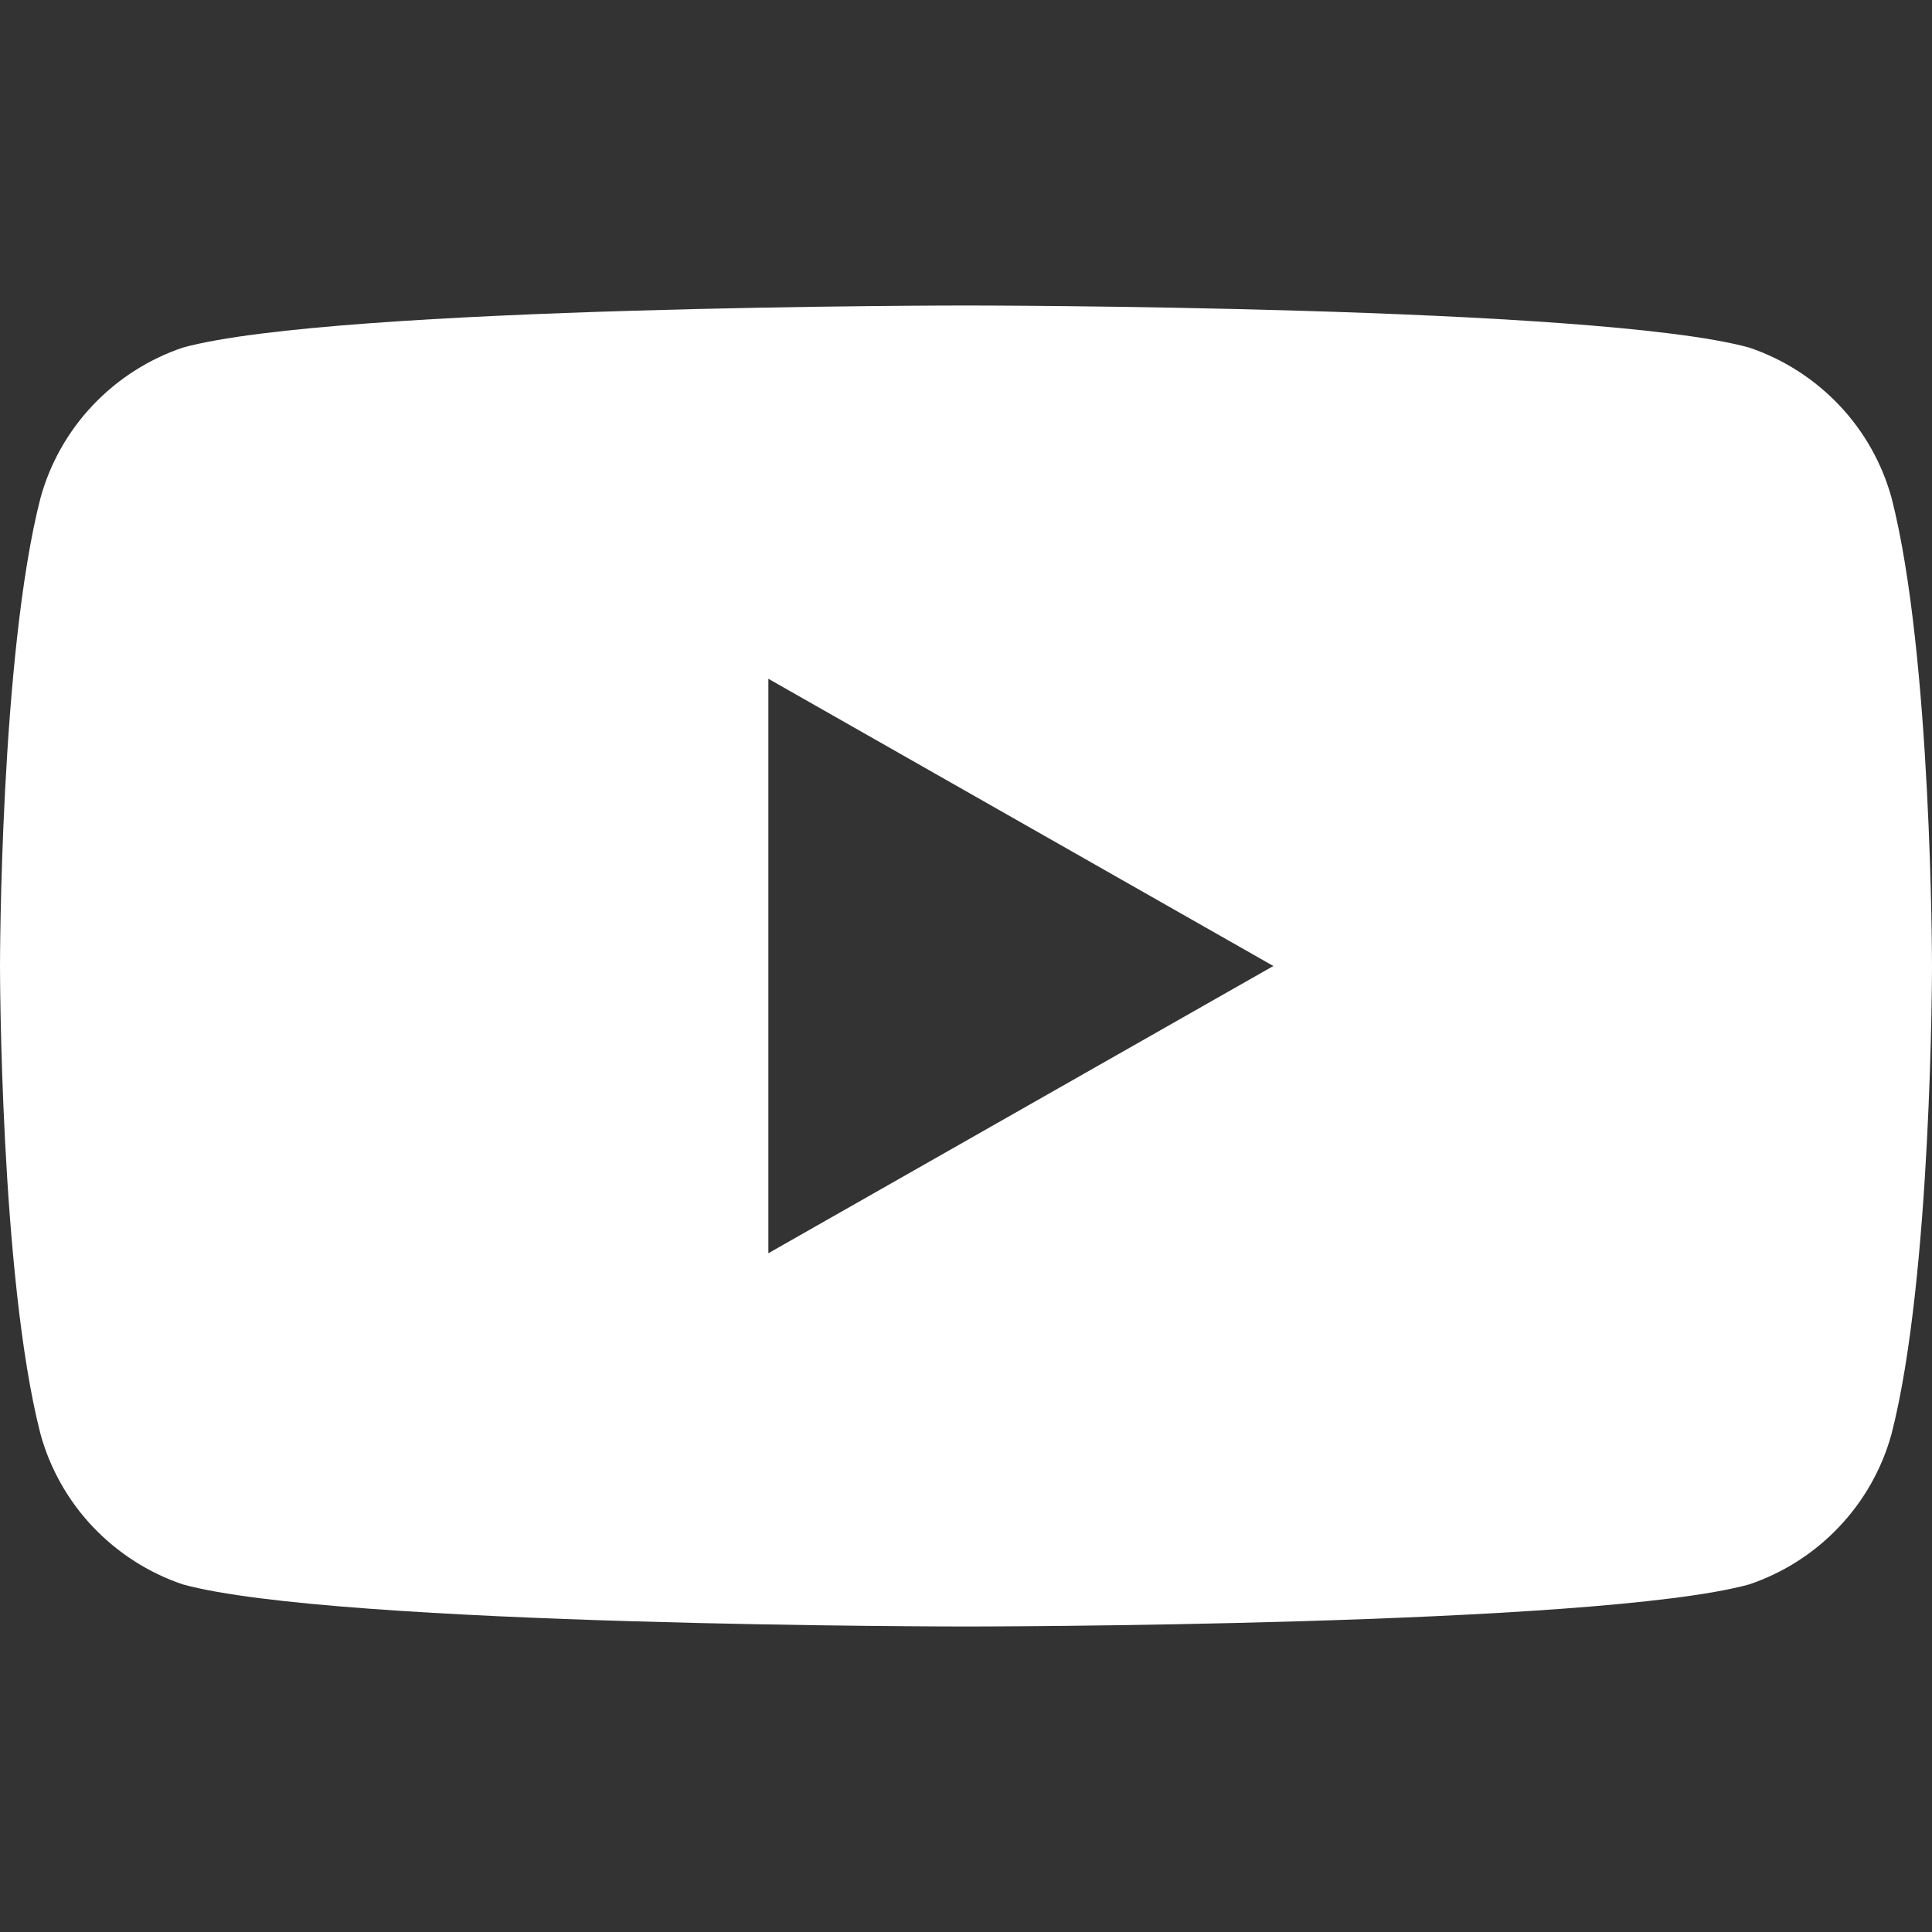 <?xml version="1.0" encoding="UTF-8"?>
<svg xmlns="http://www.w3.org/2000/svg" width="24" height="24" viewBox="0 0 24 24" fill="none">
  <rect x="0" y="0" width="24" height="24" fill="#333333" stroke="none"/>
  <path d="M23.498 6.186C23.379 5.754 23.156 5.359 22.848 5.034C22.539 4.708 22.155 4.462 21.73 4.318C19.831 3.795 12 3.795 12 3.795C12 3.795 4.17 3.795 2.271 4.318C1.845 4.462 1.462 4.708 1.153 5.034C0.845 5.359 0.622 5.754 0.503 6.186C0 8.141 0 12 0 12C0 12 0 15.86 0.503 17.814C0.622 18.246 0.845 18.641 1.153 18.966C1.462 19.292 1.845 19.538 2.271 19.682C4.17 20.205 12 20.205 12 20.205C12 20.205 19.83 20.205 21.729 19.682C22.155 19.538 22.539 19.292 22.847 18.966C23.155 18.641 23.378 18.246 23.497 17.814C24 15.86 24 12 24 12C24 12 24 8.141 23.498 6.186ZM9.545 15.568V8.432L15.818 12L9.545 15.568Z" fill="white"/>
</svg>